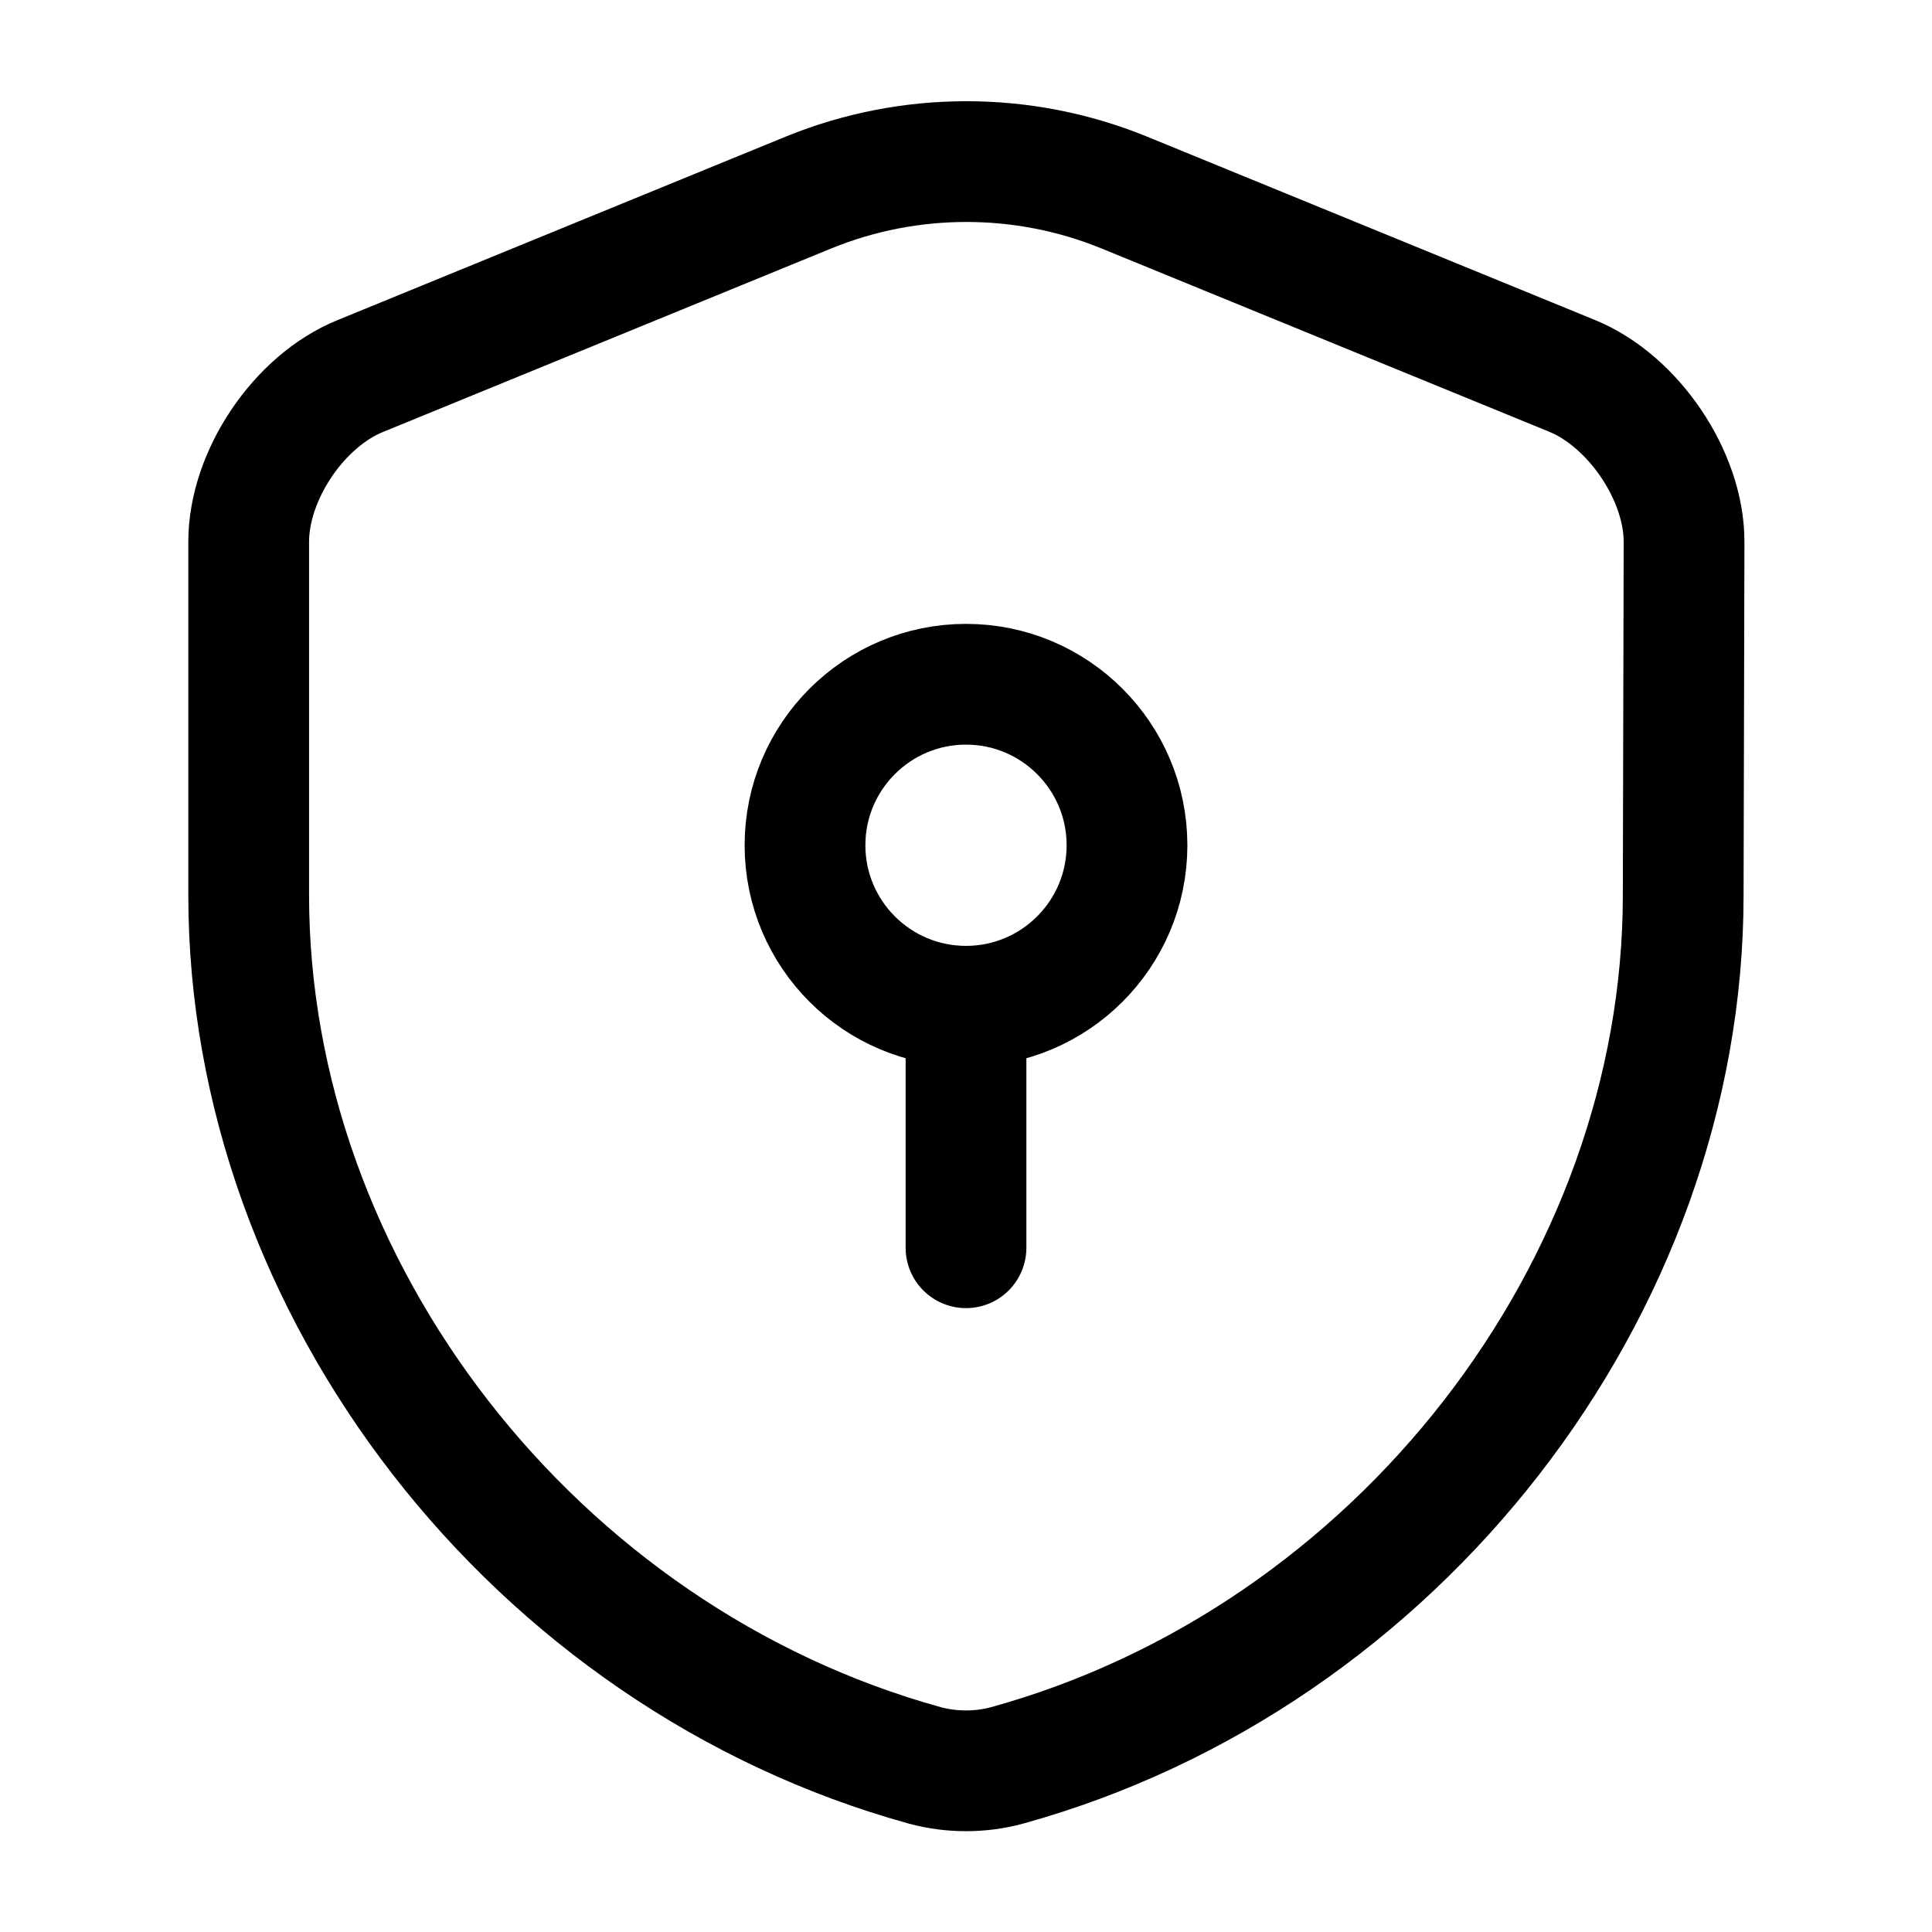 <svg xmlns="http://www.w3.org/2000/svg" width="18" height="18" viewBox="0 0 18 18" fill="none">
  <path d="M15.682 8.34C15.682 12.008 13.02 15.443 9.382 16.448C9.135 16.515 8.865 16.515 8.617 16.448C4.98 15.443 2.317 12.008 2.317 8.34V5.047C2.317 4.432 2.782 3.735 3.36 3.502L7.537 1.792C8.475 1.41 9.532 1.41 10.47 1.792L14.647 3.502C15.217 3.735 15.69 4.432 15.69 5.047L15.682 8.34Z" stroke="currentColor" stroke-width="1.125" stroke-linecap="round" stroke-linejoin="round"/>
  <path d="M9 9.375C9.828 9.375 10.5 8.703 10.5 7.875C10.5 7.047 9.828 6.375 9 6.375C8.172 6.375 7.5 7.047 7.5 7.875C7.5 8.703 8.172 9.375 9 9.375Z" stroke="currentColor" stroke-width="1.125" stroke-miterlimit="10" stroke-linecap="round" stroke-linejoin="round"/>
  <path d="M9 9.375V11.625" stroke="currentColor" stroke-width="1.125" stroke-miterlimit="10" stroke-linecap="round" stroke-linejoin="round"/>
</svg>
